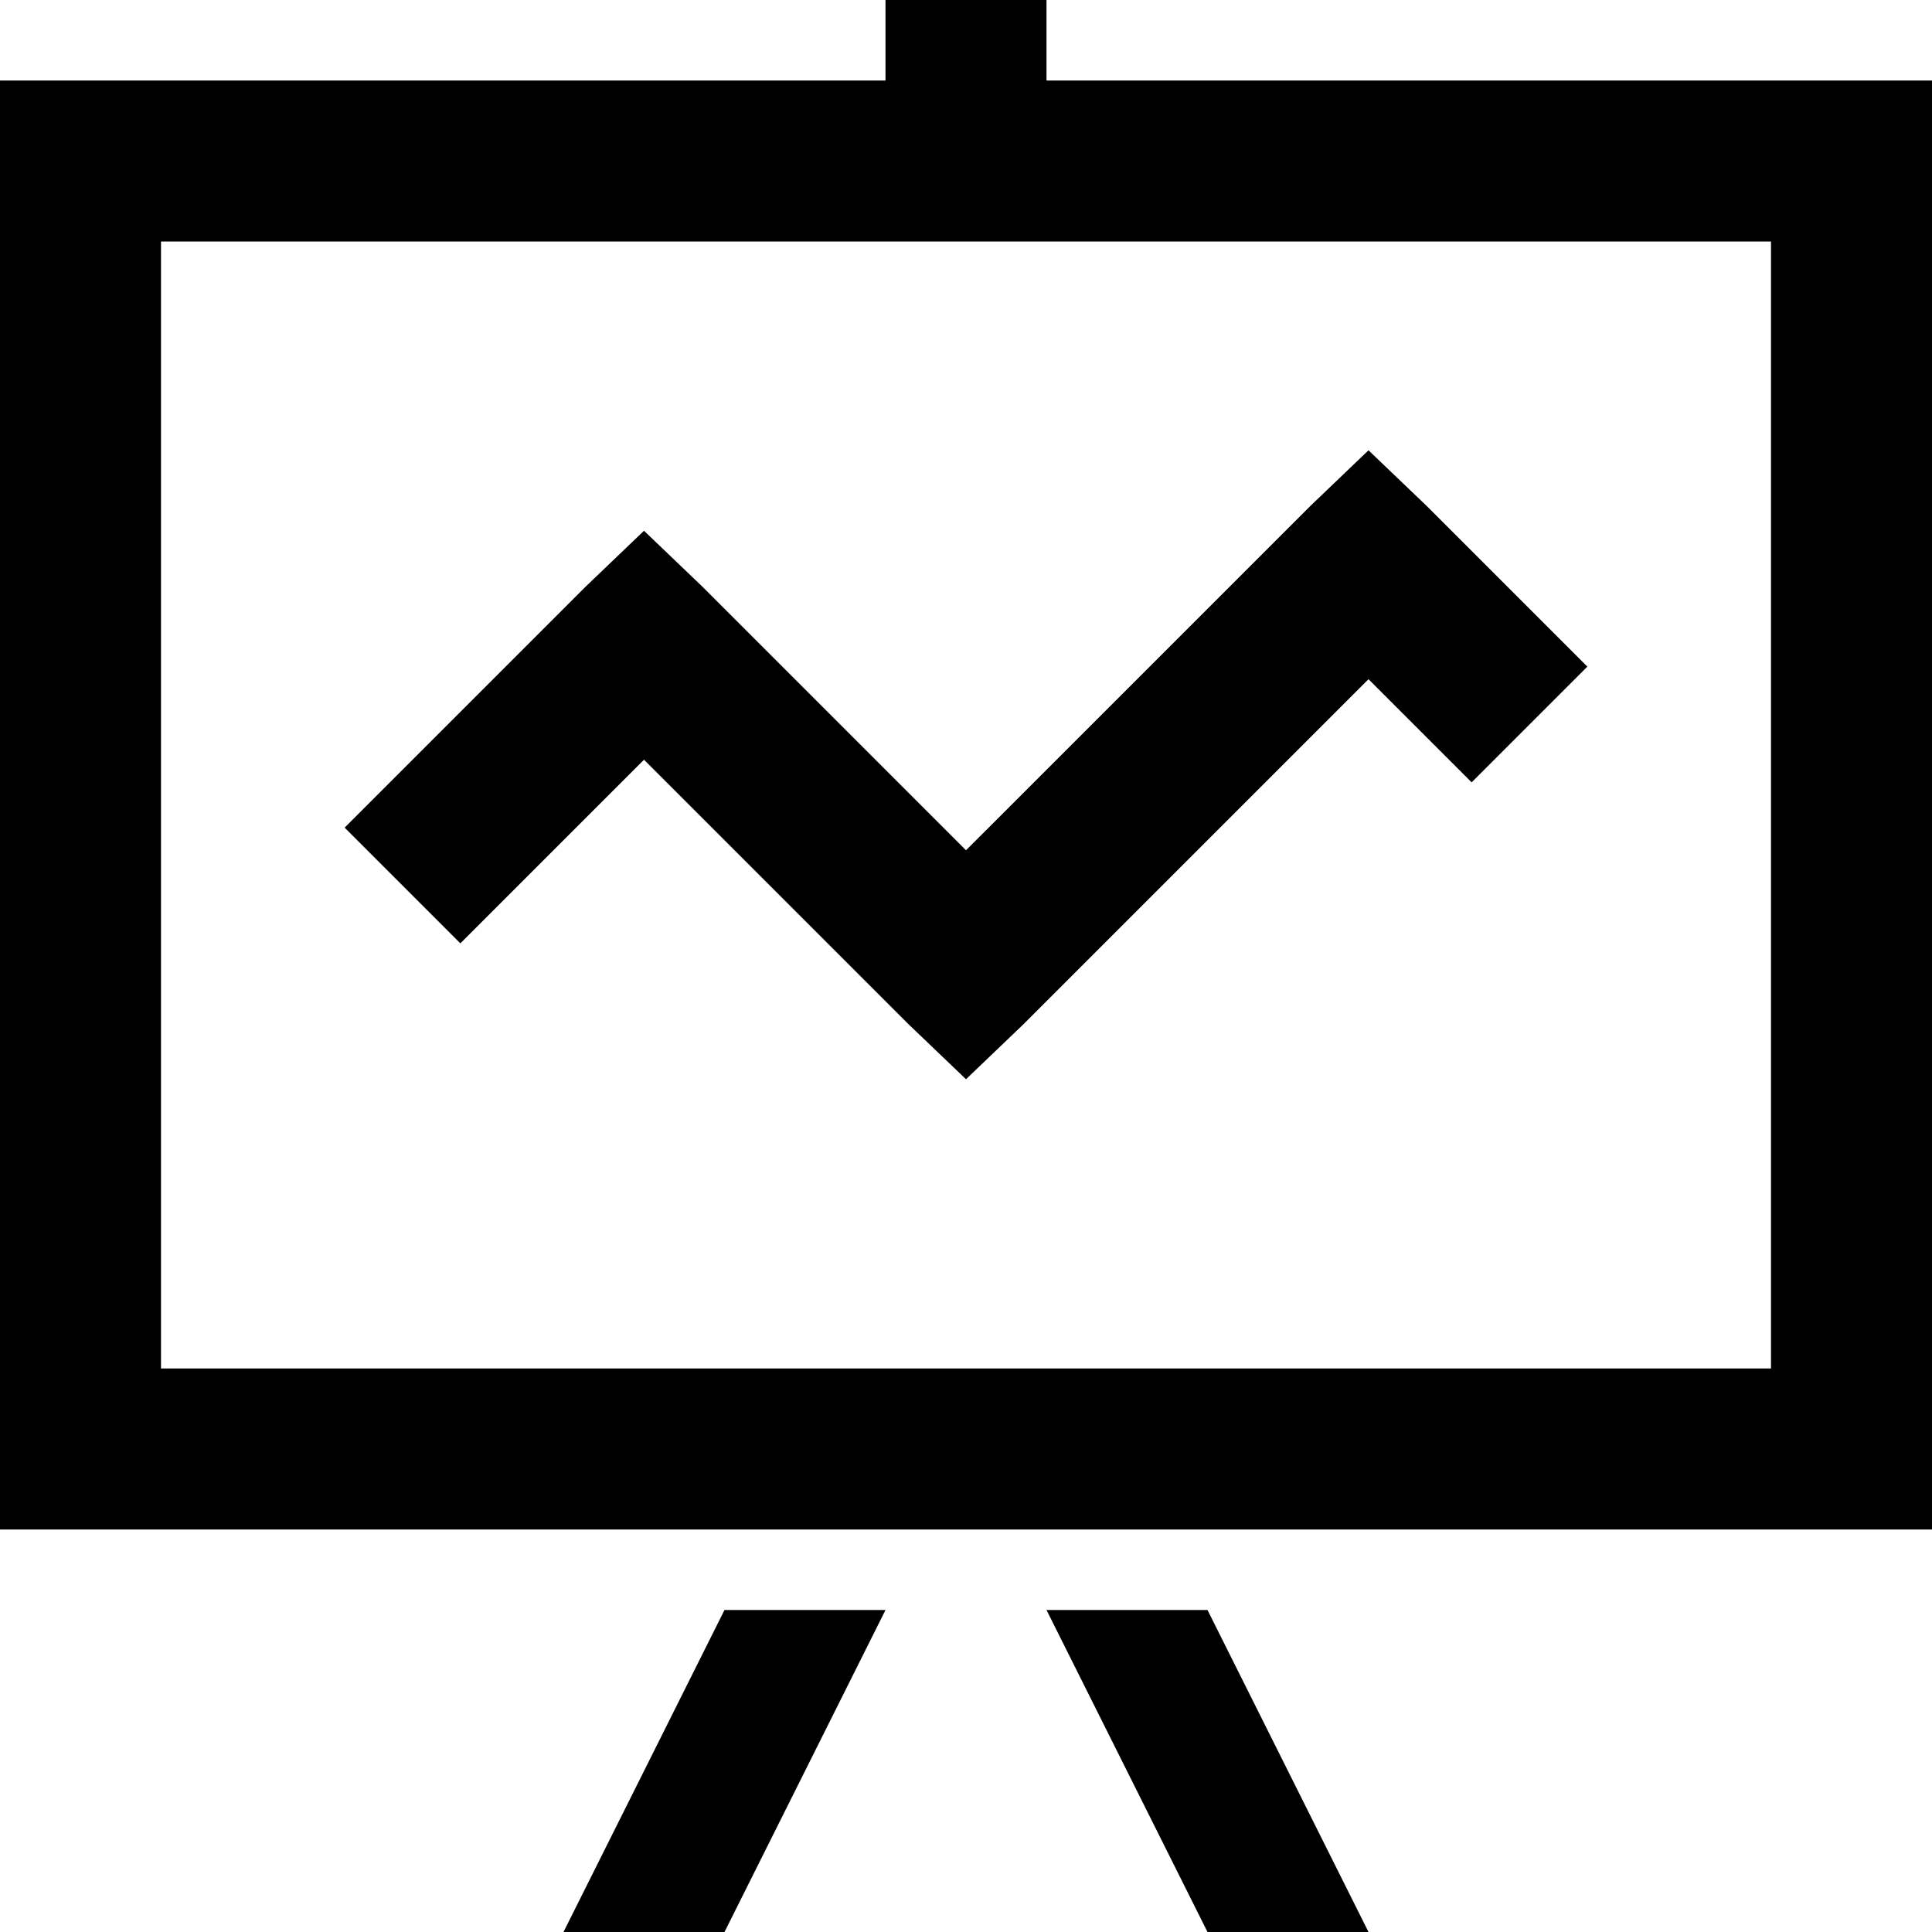 <svg id="d4b5f217-6f0d-4c14-8351-fed2ec59aa8e" data-name="Layer 1" xmlns="http://www.w3.org/2000/svg" viewBox="0 0 1500 1500"><title>send statistics by email</title><path d="M937.5,250v62.5H250v1125H1750V312.5H1062.5V250ZM375,437.5H1625v875H375Zm937.5,162.11-44.92,43L1000,910.16,794.92,705.08l-44.92-43-44.92,43-187.5,187.5,89.84,89.84L750,839.84l205.08,205.08,44.92,43,44.92-43L1312.5,777.34l80.08,80.08,89.84-89.84-125-125ZM812.5,1500l-125,250h125l125-250Zm250,0,125,250h125l-125-250Z" transform="translate(-250 -250)"/></svg>